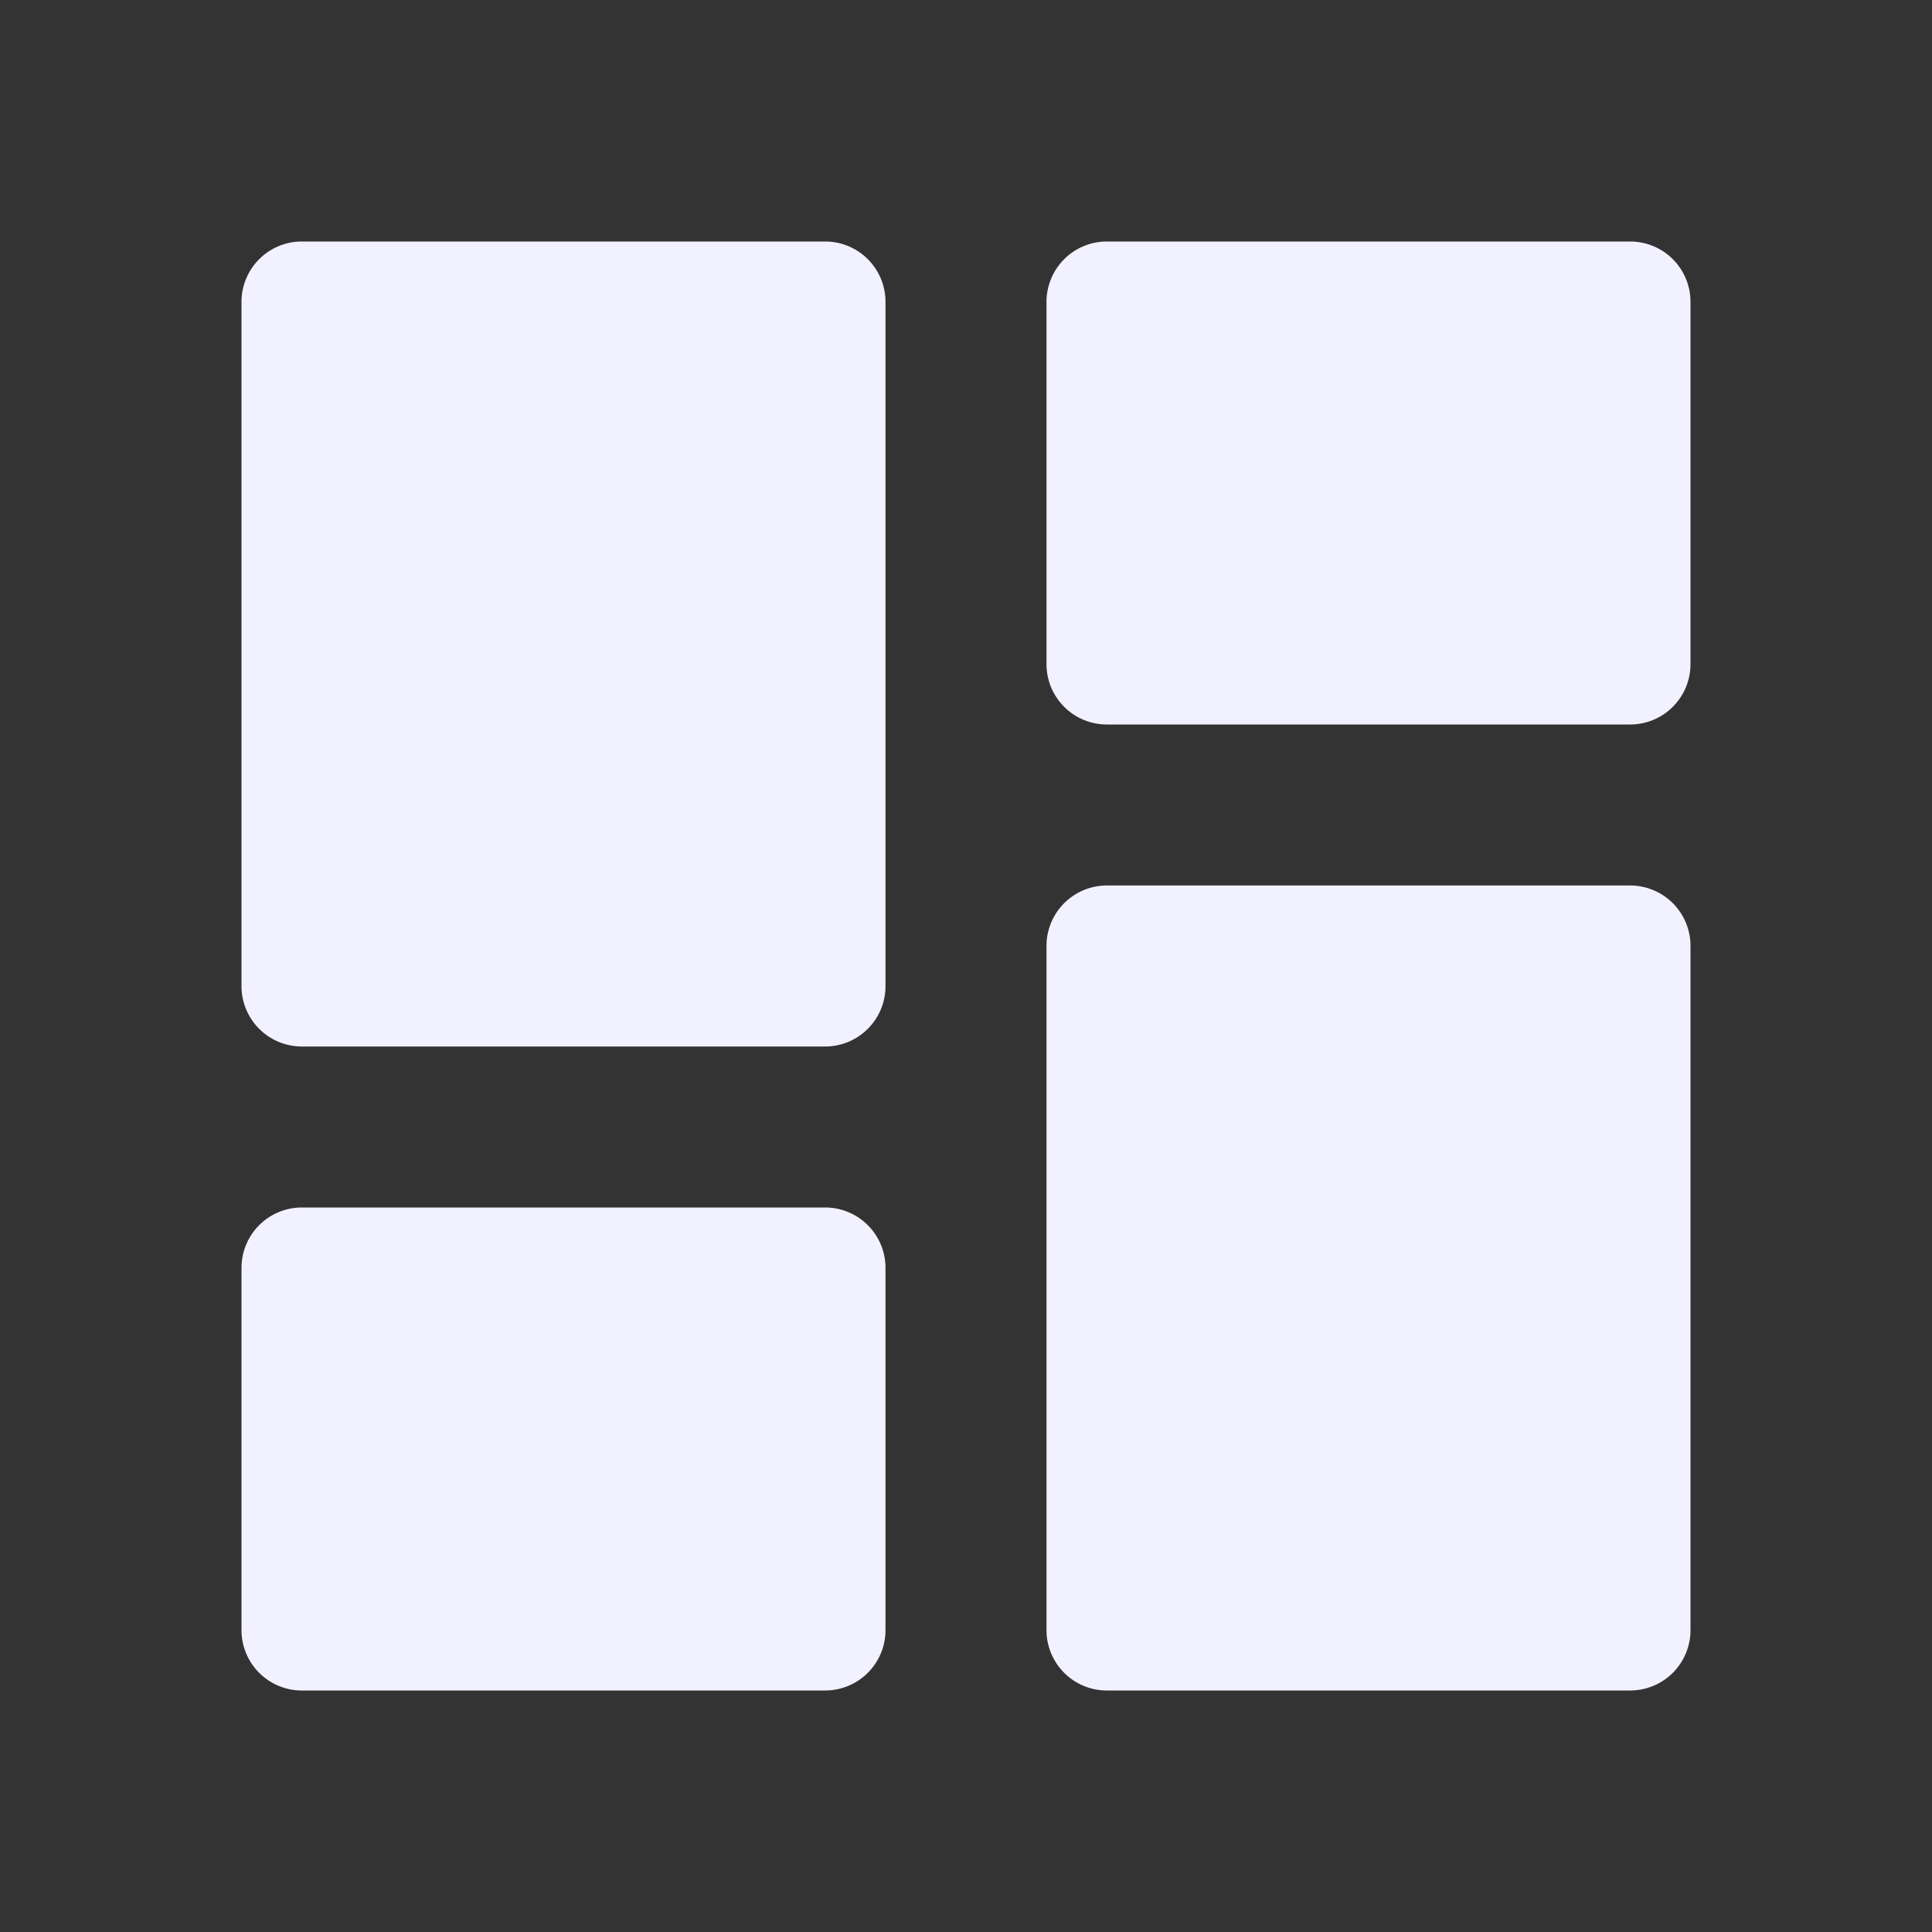 <svg id="59182f13-6106-47ba-993a-32dd70cbb2c4" data-name="Layer 1" xmlns="http://www.w3.org/2000/svg" viewBox="0 0 24 24"><rect x="0" y="0" width="24" height="24" fill="#333333" stroke="none"/><title>overview</title><path d="M3,12.25a.75.75,0,0,0,.75.75h6.5a.75.75,0,0,0,.75-.75V3.75A.75.75,0,0,0,10.25,3H3.75A.75.75,0,0,0,3,3.75Zm0,8a.75.75,0,0,0,.75.75h6.5a.75.75,0,0,0,.75-.75v-4.5a.75.75,0,0,0-.75-.75H3.75a.75.75,0,0,0-.75.75Zm10,0a.75.75,0,0,0,.75.75h6.5a.75.75,0,0,0,.75-.75v-8.5a.75.75,0,0,0-.75-.75h-6.5a.75.75,0,0,0-.75.75ZM13.75,3a.75.75,0,0,0-.75.75v4.5a.75.75,0,0,0,.75.75h6.5A.75.75,0,0,0,21,8.25V3.75A.75.75,0,0,0,20.25,3Z" style="fill:#f2f1ff"/></svg>